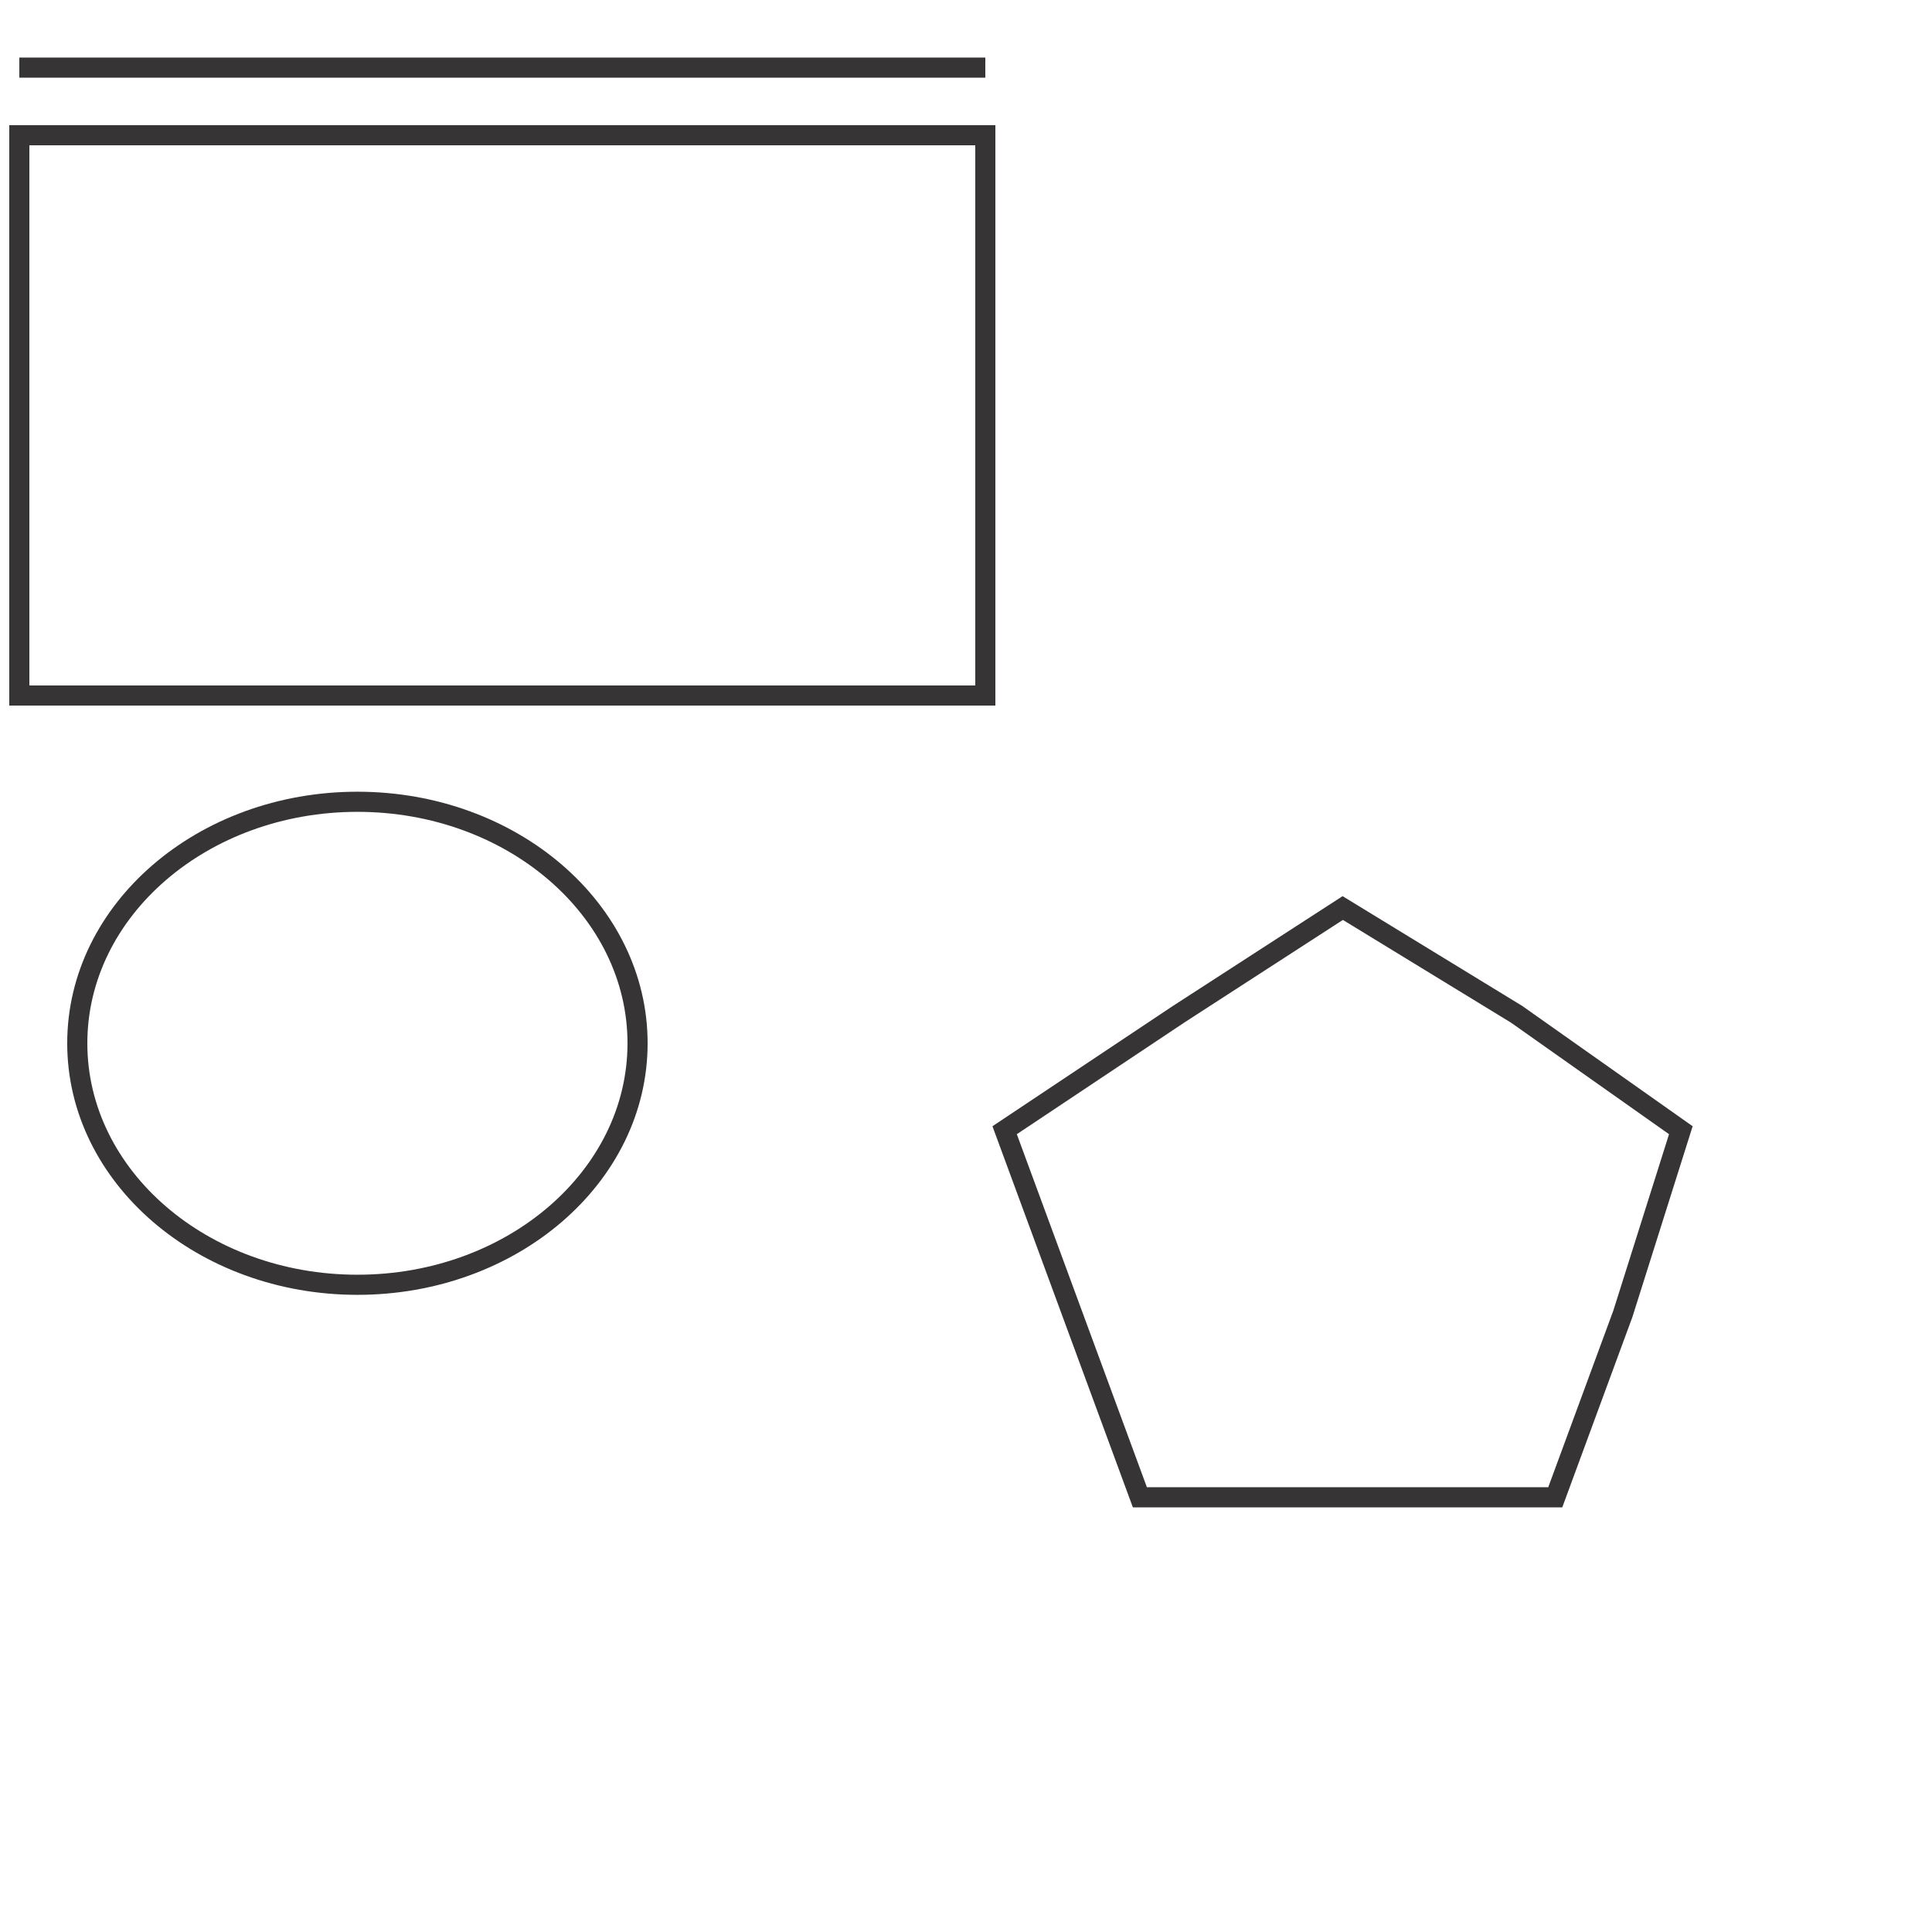 <?xml version="1.0" encoding="UTF-8"?>
<!DOCTYPE svg PUBLIC "-//W3C//DTD SVG 1.0//EN" "http://www.w3.org/TR/2001/REC-SVG-20010904/DTD/svg10.dtd">
<!-- Creator: CorelDRAW X6 -->
<svg xmlns="http://www.w3.org/2000/svg" xml:space="preserve" width="200px" height="200px" version="1.0" shape-rendering="geometricPrecision" text-rendering="geometricPrecision" image-rendering="optimizeQuality" fill-rule="evenodd" clip-rule="evenodd"
viewBox="0 0 200 200"
 xmlns:xlink="http://www.w3.org/1999/xlink">
 <g id="Слой_x0020_1">
  <line fill="none" stroke="#373435" stroke-width="2.083" x1="2" y1="7" x2="102" y2= "7" />
  <rect fill="none" stroke="#373435" stroke-width="2.083" x="2" y="14" width="100" height="58"/>
  <ellipse fill="none" stroke="#373435" stroke-width="2.083" cx="37" cy="108" rx="29" ry="25"/>
  <polygon fill="none" stroke="#373435" stroke-width="2.083" points="139,94 157,105 174,117 168,136 161,155 139,155 118,155 111,136 104,117 122,105 "/>
 </g>
</svg>
